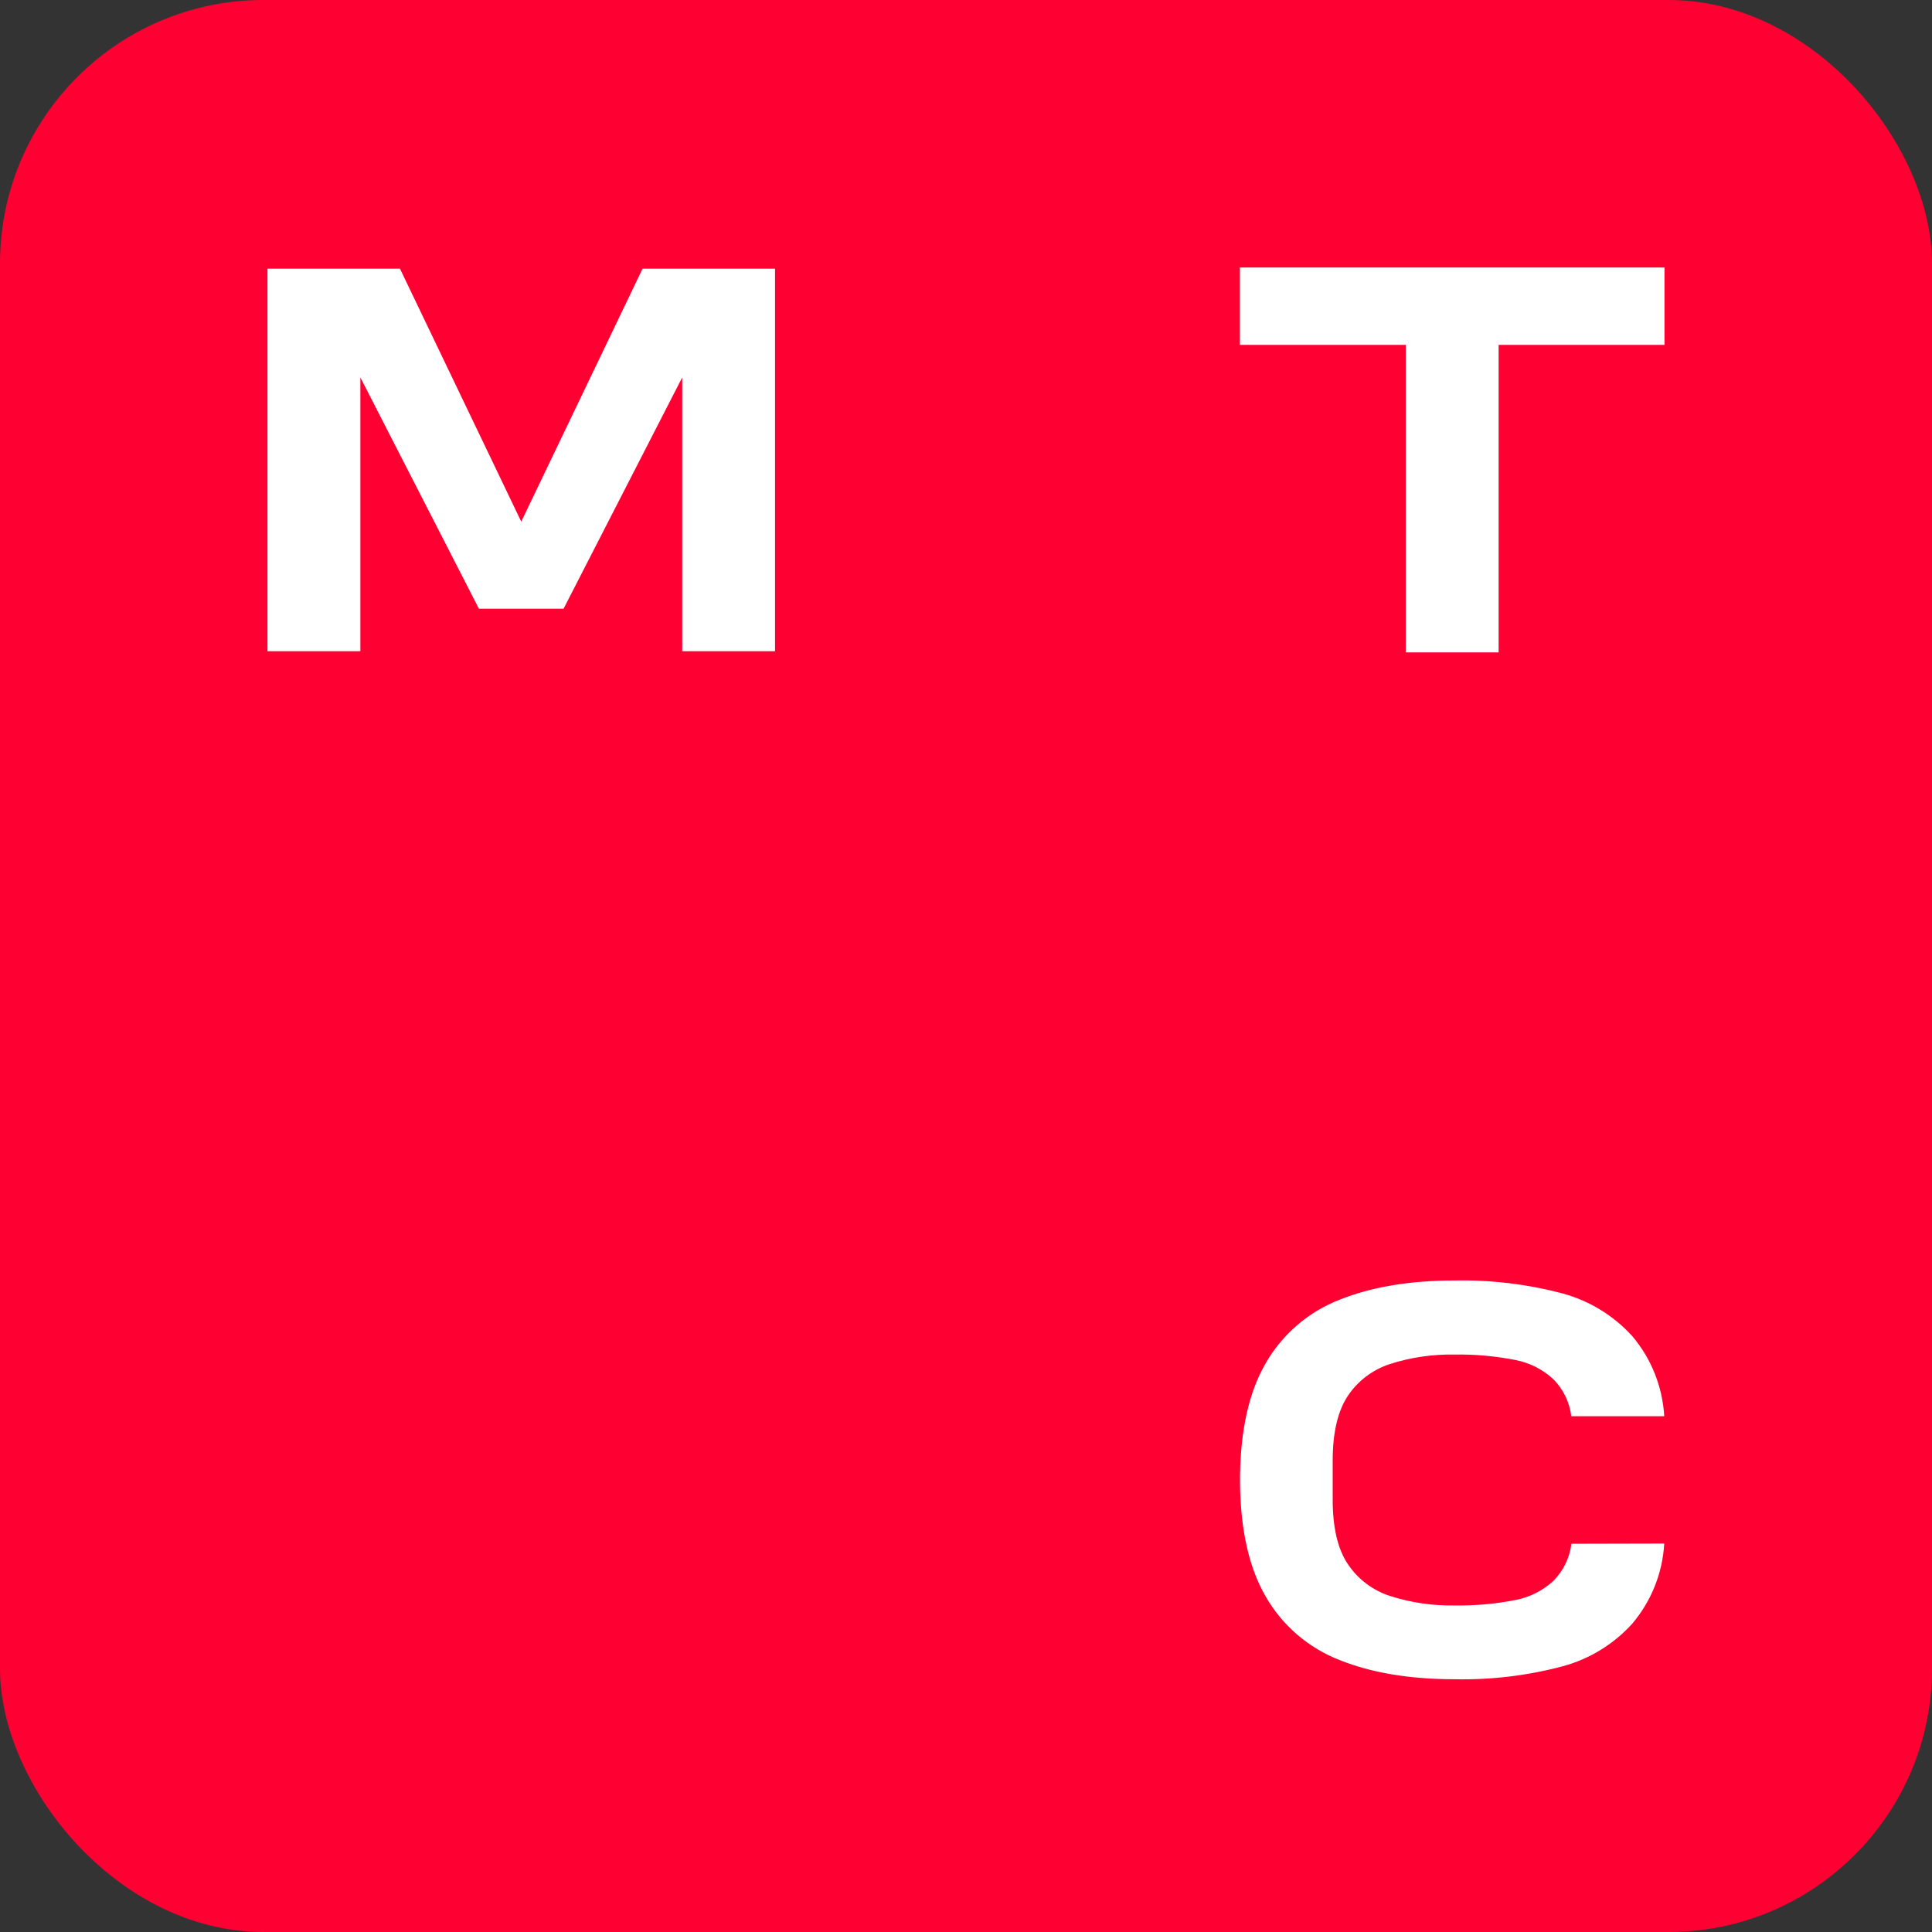 <svg width="44" height="44" viewBox="0 0 44 44" fill="none" xmlns="http://www.w3.org/2000/svg">
<rect x="0" y="0" width="44" height="44" fill="#333333" stroke="none"/>
<rect width="44" height="44" rx="6" fill="#FF0032"/>
<path d="M28.238 6.092V7.854H32.015V14.744L32.016 14.858H34.13V7.854H37.908V6.092H28.238Z" fill="white"/>
<path d="M14.634 6.119L11.871 11.88L9.109 6.119H6.092V14.831H8.207V8.596L10.907 13.863H12.835L15.537 8.596V14.831H17.651V6.119H14.634Z" fill="white"/>
<path d="M35.788 35.158C35.748 35.48 35.602 35.779 35.373 36.008C35.136 36.225 34.843 36.373 34.528 36.436C34.067 36.528 33.598 36.57 33.128 36.563C32.628 36.572 32.13 36.499 31.653 36.346C31.262 36.219 30.925 35.964 30.696 35.621C30.465 35.279 30.351 34.784 30.351 34.154V33.262C30.351 32.628 30.468 32.133 30.696 31.79C30.925 31.448 31.261 31.194 31.651 31.066C32.127 30.913 32.626 30.84 33.126 30.849C33.596 30.842 34.065 30.884 34.526 30.976C34.841 31.039 35.133 31.187 35.371 31.405C35.6 31.633 35.746 31.932 35.785 32.254H37.902C37.863 31.584 37.609 30.945 37.177 30.433C36.751 29.962 36.199 29.624 35.587 29.458C34.785 29.245 33.957 29.146 33.127 29.162C32.113 29.162 31.234 29.309 30.514 29.598C29.801 29.873 29.204 30.386 28.823 31.05C28.45 31.694 28.254 32.552 28.241 33.605V33.706V33.802C28.254 34.855 28.45 35.713 28.823 36.356C29.204 37.021 29.801 37.533 30.514 37.809C31.235 38.098 32.115 38.244 33.127 38.244C33.957 38.261 34.785 38.162 35.587 37.949C36.199 37.784 36.751 37.446 37.177 36.974C37.609 36.462 37.864 35.823 37.902 35.153L35.788 35.158Z" fill="white"/>
</svg>
